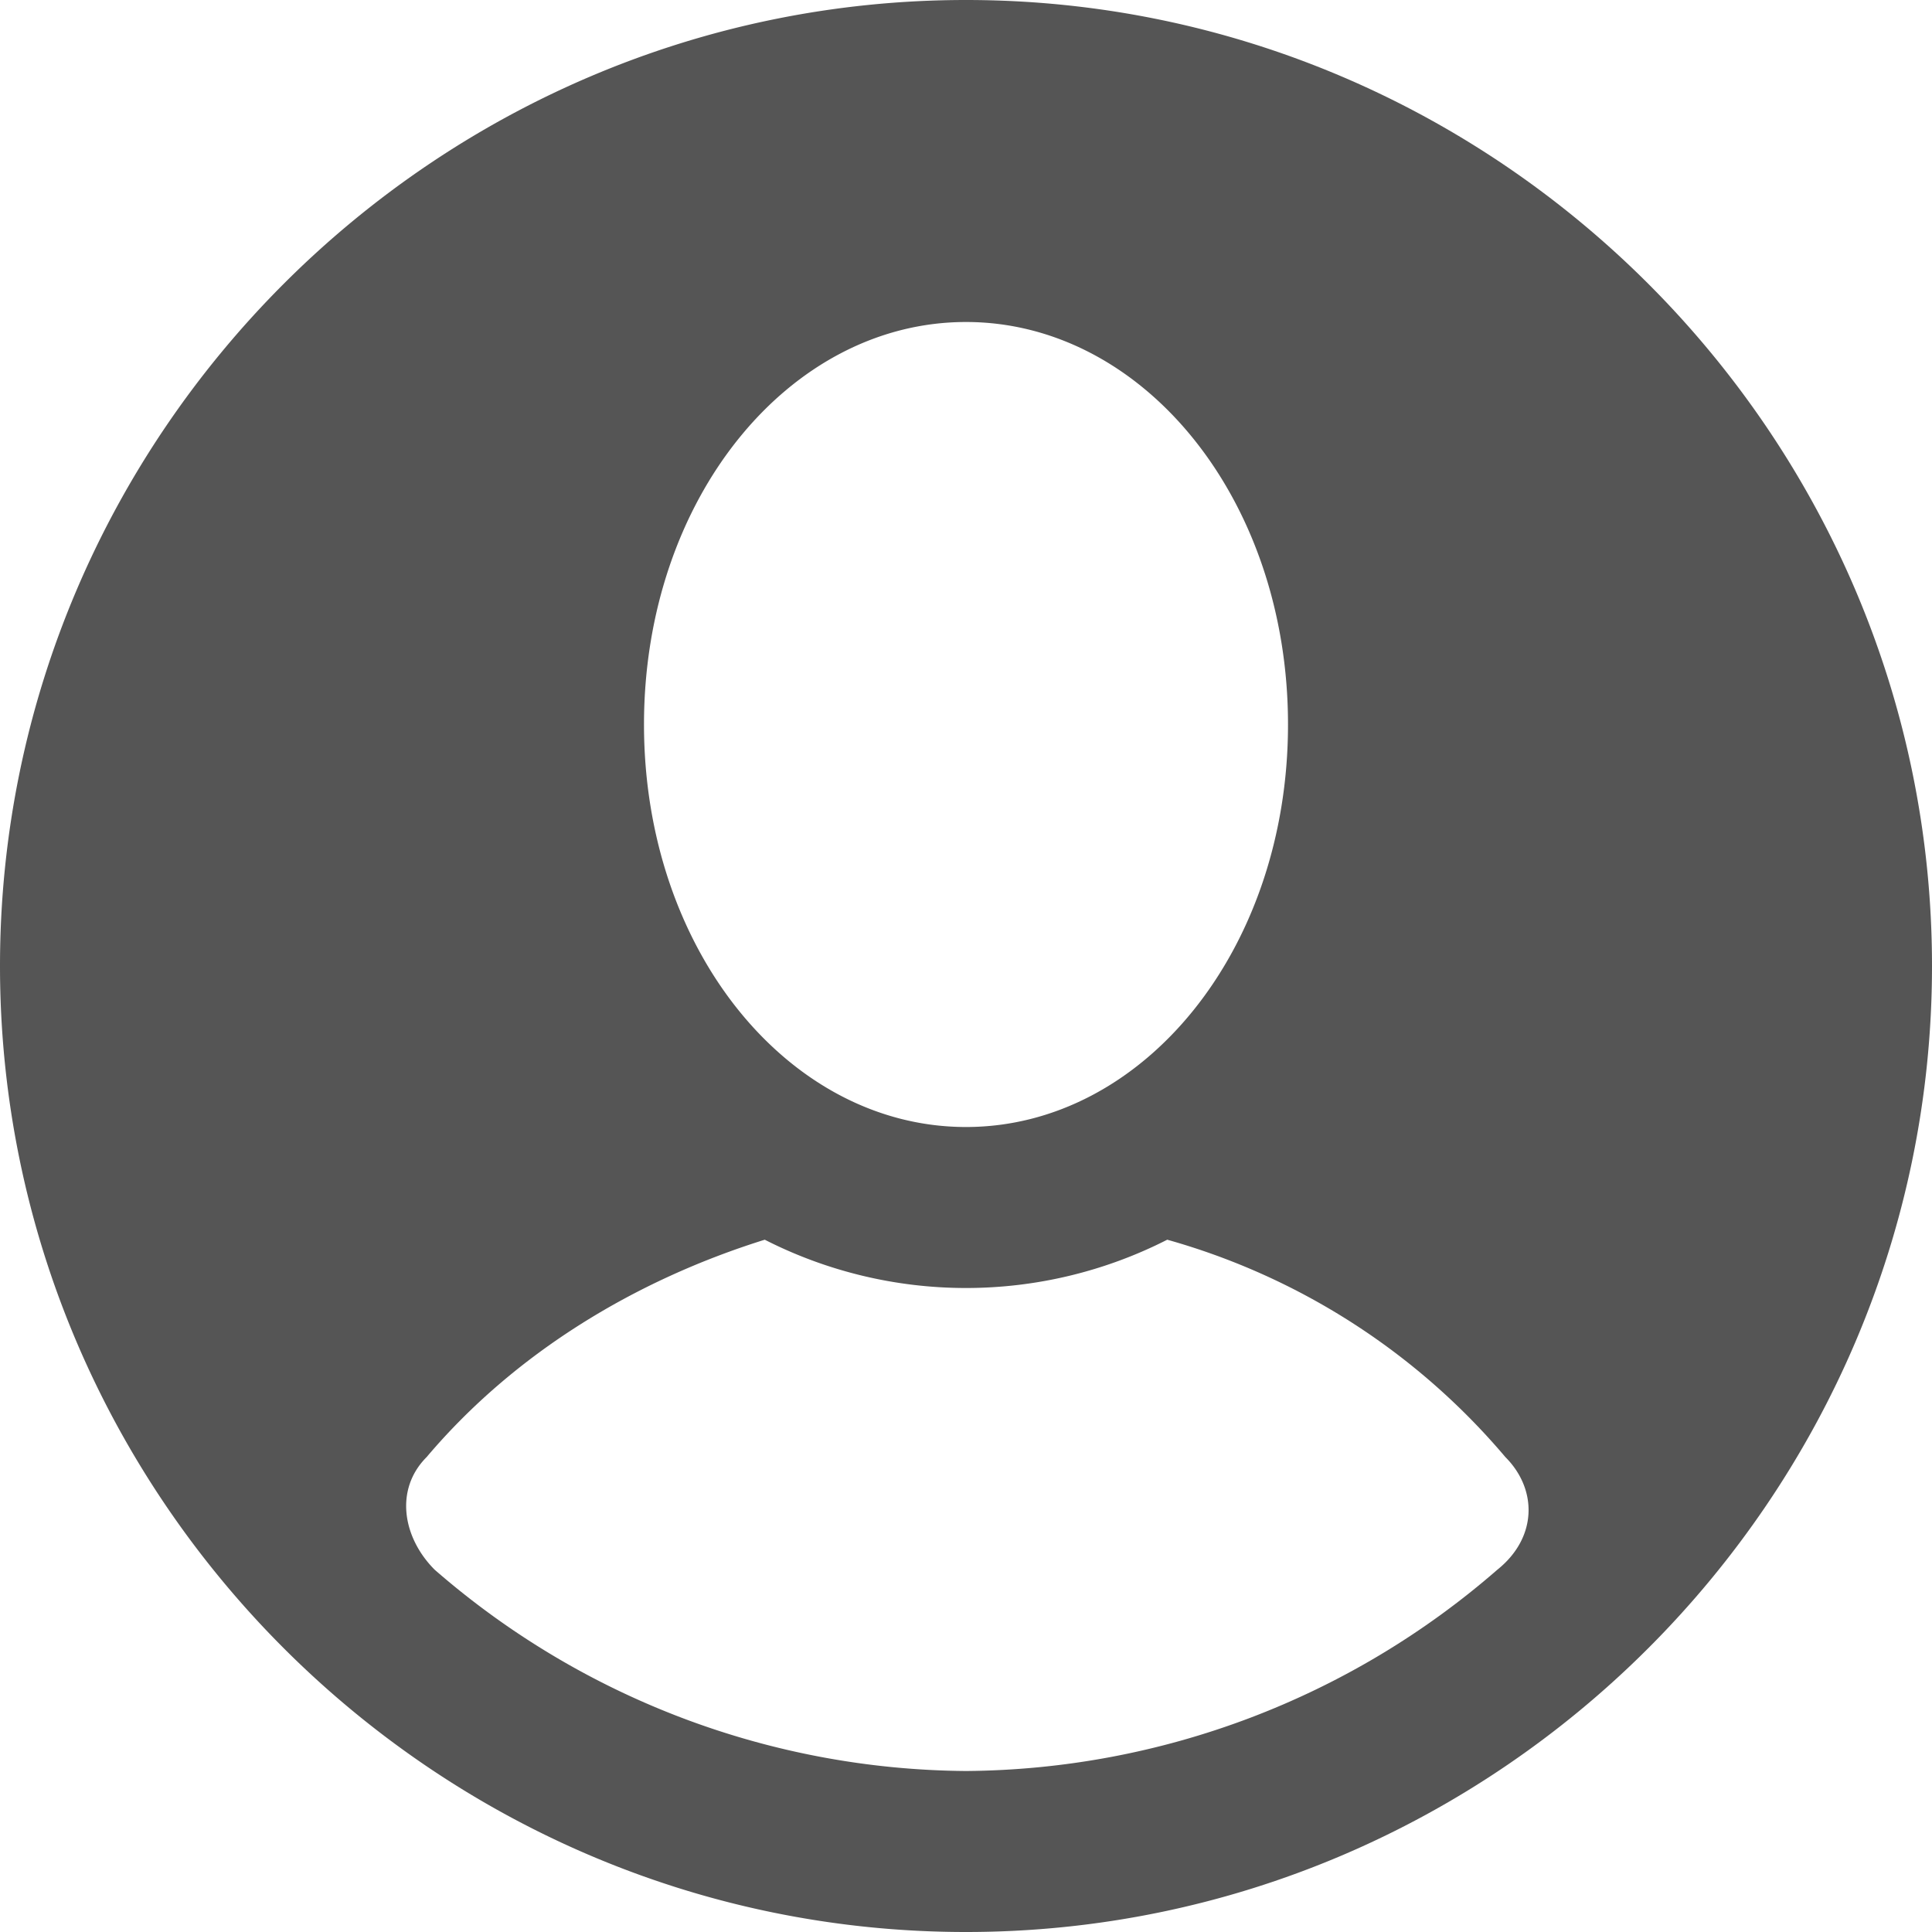 <svg xmlns="http://www.w3.org/2000/svg" width="179.176" height="179.176" viewBox="0 0 179.176 179.176">
  <path id="user2" d="M89.588,0C40.315,0,0,40.315,0,89.588s40.315,89.588,89.588,89.588,89.588-40.315,89.588-89.588S138.862,0,89.588,0Zm0,29.863c16.424,0,29.863,16.424,29.863,37.328S106.013,104.52,89.588,104.52,59.725,88.1,59.725,67.191,73.164,29.863,89.588,29.863Zm49.273,115.718a75.839,75.839,0,0,1-49.273,18.664,75.839,75.839,0,0,1-49.273-18.664c-2.986-2.986-3.733-7.466-.747-10.452,8.212-9.705,19.411-16.424,31.356-20.157a41.124,41.124,0,0,0,37.328,0,63.591,63.591,0,0,1,31.356,20.157C142.594,138.115,142.594,142.594,138.862,145.581Z" fill="#555"/>
</svg>
